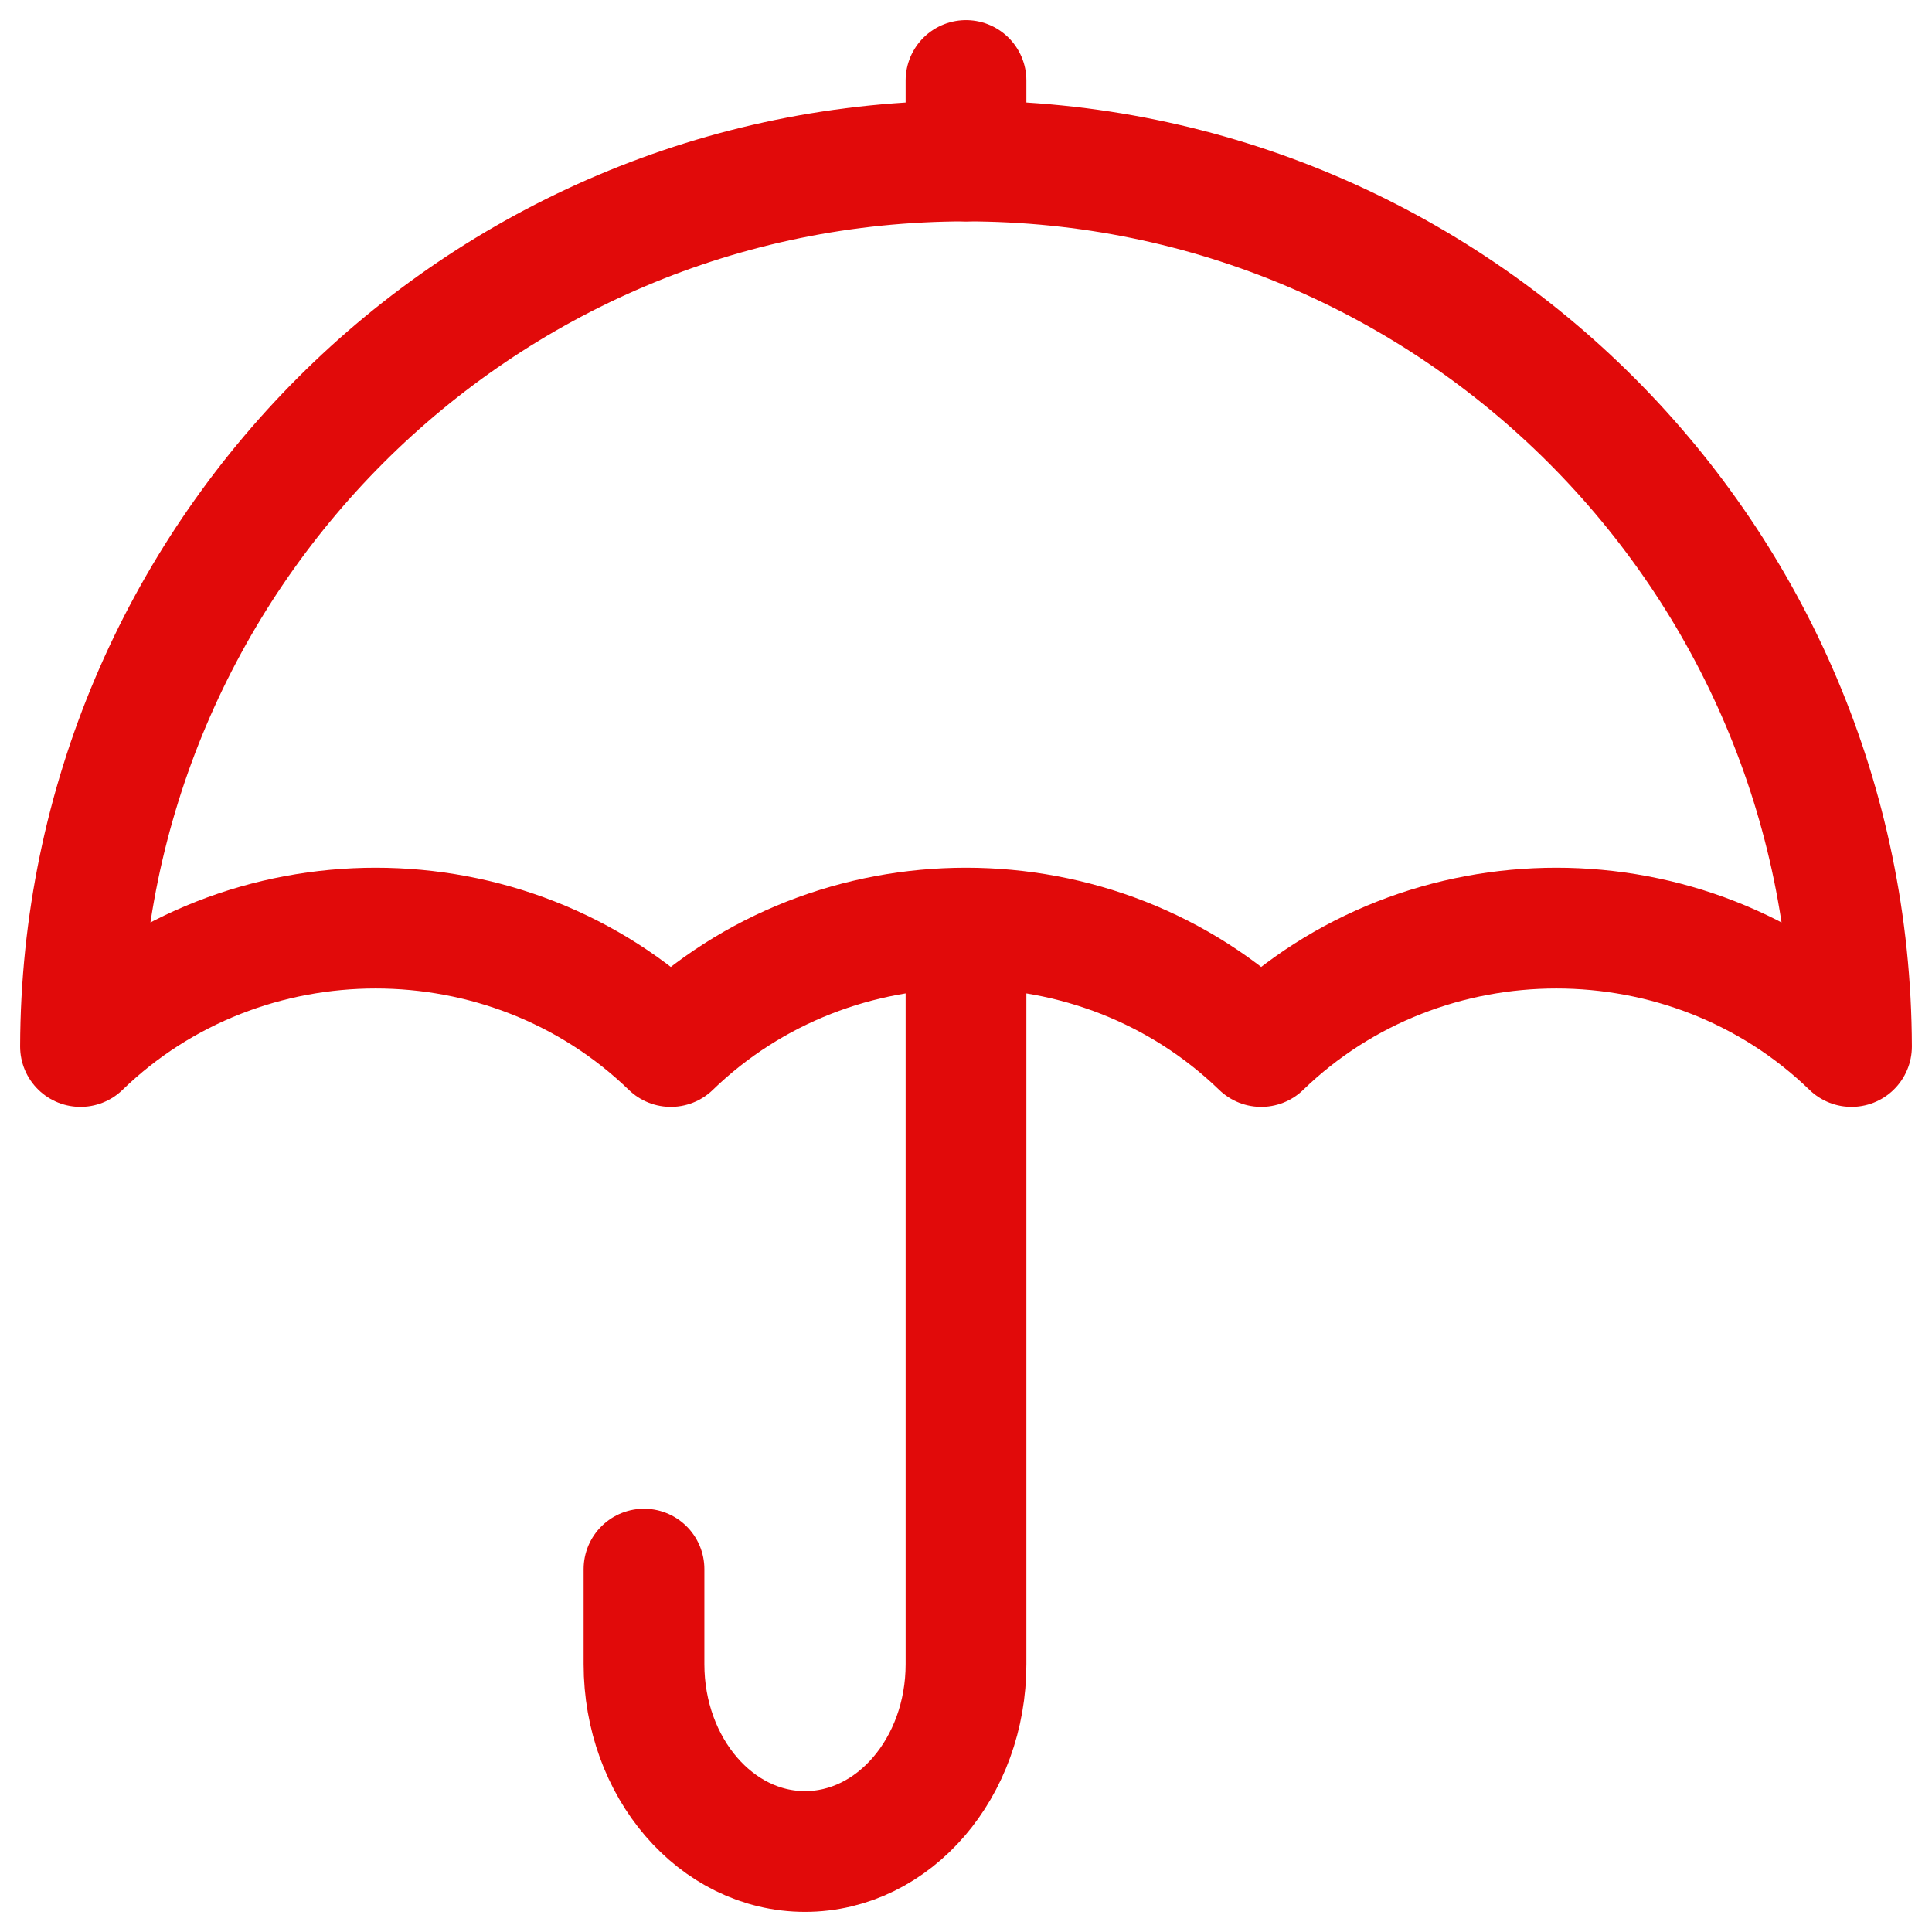<svg xmlns:xlink="http://www.w3.org/1999/xlink" width="20" height="20" viewBox="0 0 24 24" fill="none" xmlns="http://www.w3.org/2000/svg"><g clip-path="url(#clip0_28725_13753)" fill="none"><path d="M12 1V2" stroke="#E10A0A" stroke-width="1.5px" stroke-linecap="round" stroke-linejoin="round" fill="none"></path><path d="M8 19.492V20.661V20.673C8 21.958 8.895 23 10 23C11.105 23 12 21.958 12 20.673V12" stroke="#E10A0A" stroke-width="1.5px" stroke-linecap="round" stroke-linejoin="round" fill="none"></path><path fill-rule="evenodd" clip-rule="evenodd" d="M8.333 13C10.359 11.039 13.641 11.039 15.667 13C17.692 11.039 20.975 11.039 23 13C22.984 6.923 18.066 2 12 2C5.934 2 1.016 6.923 1 13C3.025 11.039 6.308 11.039 8.333 13Z" stroke="#E10A0A" stroke-width="1.5px" stroke-linecap="round" stroke-linejoin="round" fill="none"></path></g><defs><clipPath id="clip0_28725_13753"><rect width="24" height="24" fill="white"></rect></clipPath></defs></svg>